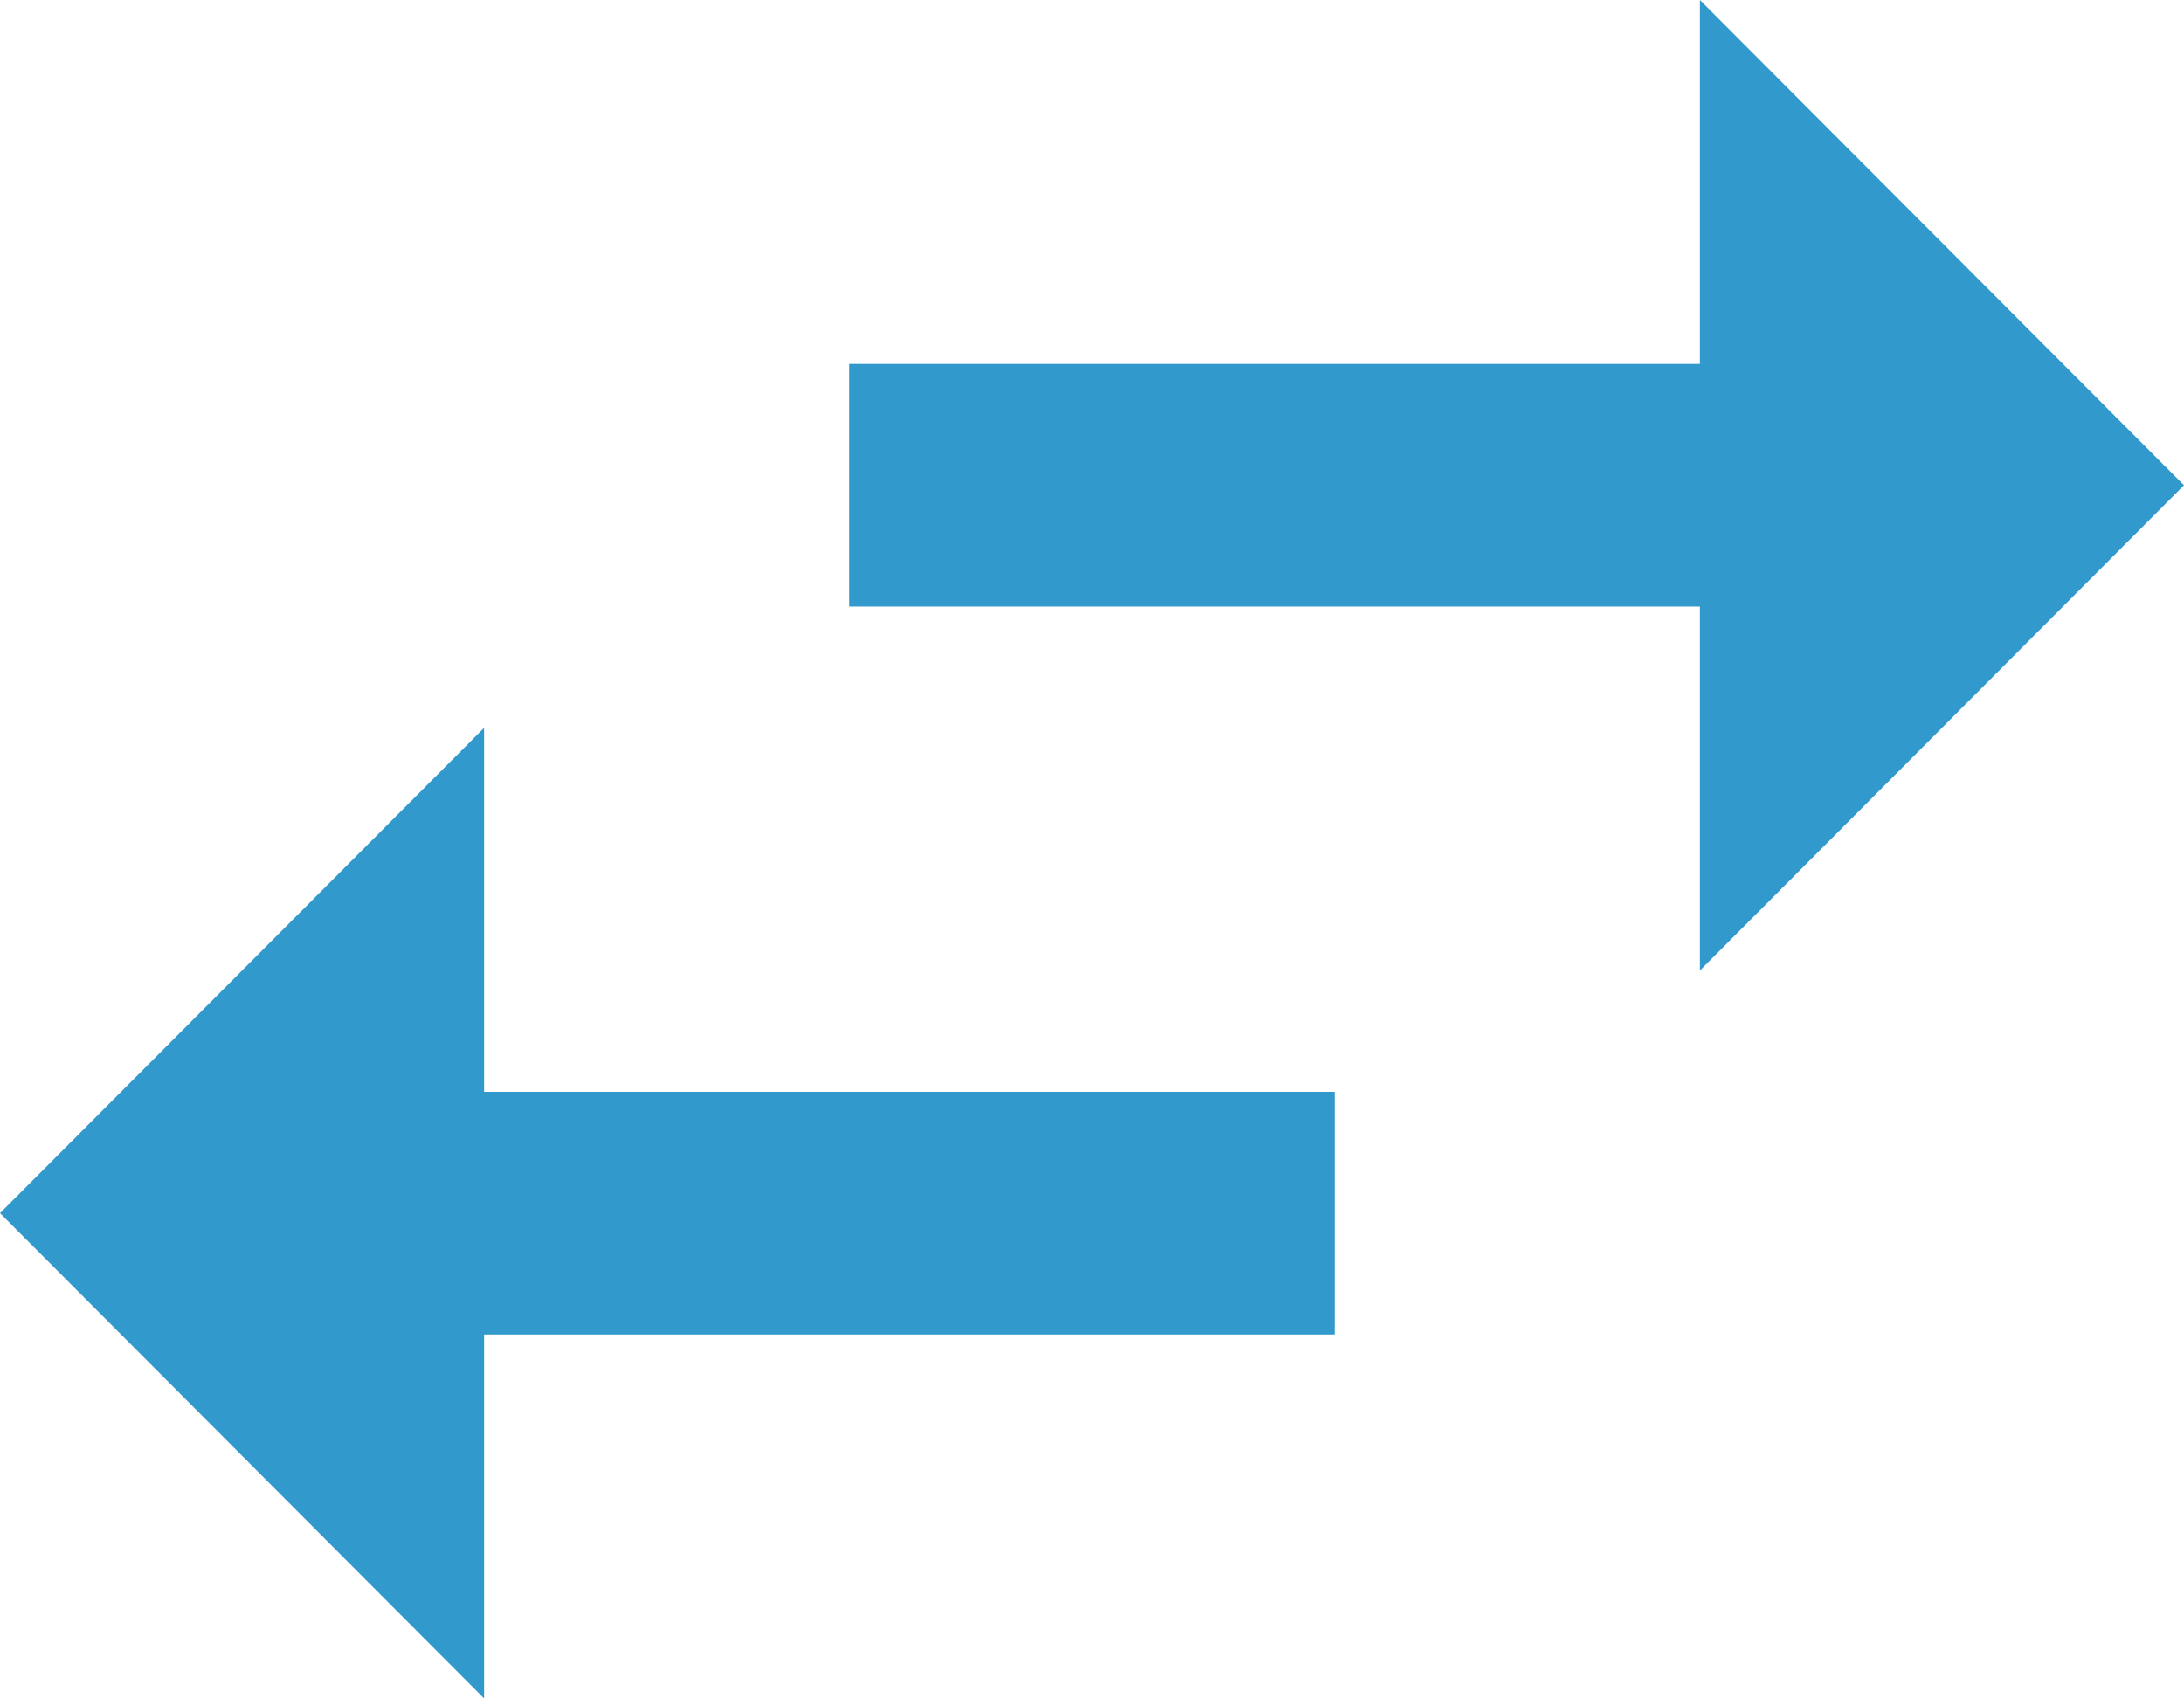 <svg xmlns="http://www.w3.org/2000/svg" width="27" height="21" viewBox="0 0 27 21">
  <path id="Icon_material-swap-horiz" data-name="Icon material-swap-horiz" d="M10.485,16.5,4.5,22.5l5.985,6V24H21V21H10.485Zm21.015-3-5.985-6V12H15v3H25.515v4.5Z" transform="translate(-4.5 -7.5)" fill="#3299cc"/>
</svg>
